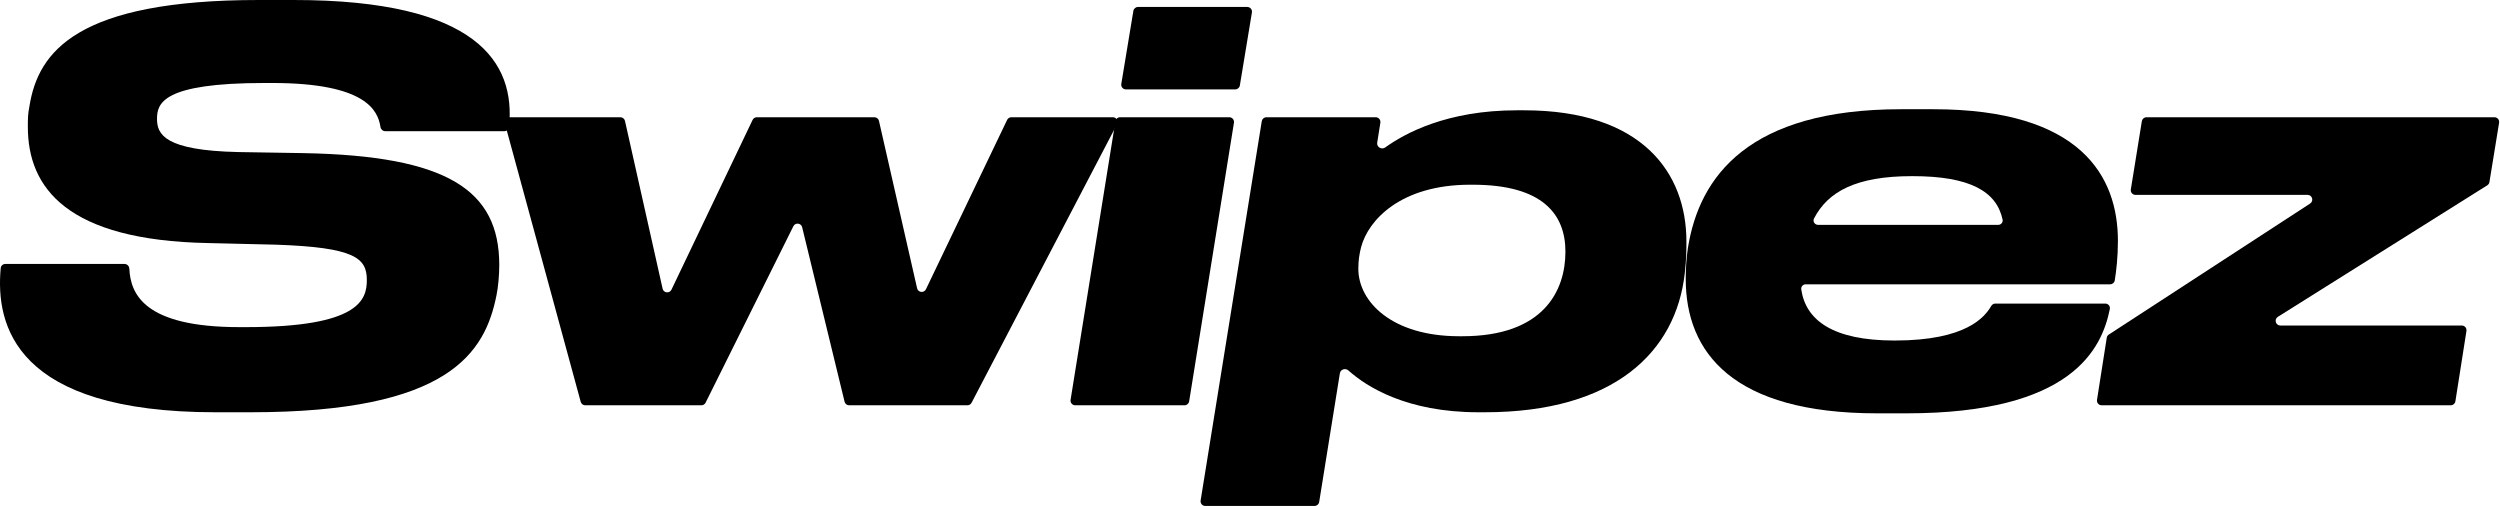 <svg width="168" height="34" viewBox="0 0 168 34" fill="none" xmlns="http://www.w3.org/2000/svg">
<path d="M16.851 27.704H14.47C0.995 27.704 -0.306 21.844 0.048 18.017C0.063 17.857 0.198 17.738 0.359 17.738H8.367C8.542 17.738 8.682 17.879 8.691 18.054C8.773 19.729 9.648 21.983 16.081 21.983H16.521C24.139 21.983 24.651 20.148 24.651 18.817C24.651 17.342 23.846 16.622 18.535 16.442L13.994 16.334C4.508 16.154 1.871 12.629 1.871 8.527C1.871 7.987 1.871 7.663 1.981 7.124C2.567 3.454 5.204 0 17.4 0H19.744C32.081 0 34.655 4.209 34.206 8.539C34.19 8.697 34.055 8.815 33.896 8.815H25.888C25.727 8.815 25.593 8.693 25.568 8.533C25.394 7.422 24.592 5.577 18.279 5.577H17.766C10.918 5.577 10.551 6.944 10.551 7.987C10.551 9.031 11.064 10.11 16.008 10.218L20.403 10.29C30.072 10.47 33.551 12.773 33.551 17.809C33.551 18.493 33.478 19.285 33.368 19.824C32.599 23.71 30.181 27.704 16.851 27.704Z" fill="black"/>
<path d="M47.415 27.061C47.361 27.168 47.252 27.236 47.132 27.236H39.329C39.186 27.236 39.061 27.14 39.024 27.003L33.922 8.279C33.868 8.078 34.019 7.879 34.228 7.879H41.691C41.839 7.879 41.967 7.982 41.999 8.127L44.527 19.4C44.593 19.693 44.992 19.738 45.122 19.467L50.574 8.059C50.627 7.949 50.738 7.879 50.86 7.879H58.758C58.906 7.879 59.034 7.981 59.067 8.125L61.629 19.372C61.696 19.664 62.093 19.708 62.223 19.438L67.678 8.059C67.73 7.949 67.841 7.879 67.963 7.879H74.786C75.024 7.879 75.177 8.132 75.067 8.342L65.289 27.066C65.234 27.171 65.126 27.236 65.008 27.236H57.062C56.916 27.236 56.789 27.136 56.755 26.994L53.905 15.27C53.835 14.983 53.446 14.939 53.314 15.203L47.415 27.061Z" fill="black"/>
<path d="M83.817 0.468C84.012 0.468 84.161 0.643 84.129 0.836L83.318 5.744C83.293 5.896 83.161 6.008 83.006 6.008H75.663C75.468 6.008 75.319 5.833 75.351 5.641L76.162 0.733C76.188 0.58 76.32 0.468 76.474 0.468H83.817ZM82.61 7.879C82.805 7.879 82.953 8.054 82.922 8.246L79.911 26.97C79.886 27.123 79.754 27.236 79.599 27.236H72.256C72.061 27.236 71.912 27.062 71.943 26.869L74.955 8.146C74.979 7.992 75.112 7.879 75.267 7.879H82.61Z" fill="black"/>
<path d="M98.971 12.413H98.788C94.137 12.413 91.939 14.787 91.463 16.622C91.353 17.054 91.28 17.486 91.28 18.061C91.28 20.256 93.514 22.595 98.055 22.595H98.275C103.732 22.595 105.197 19.537 105.197 16.91C105.197 14.392 103.659 12.413 98.971 12.413ZM84.791 8.145C84.816 7.992 84.948 7.879 85.104 7.879H92.448C92.642 7.879 92.791 8.053 92.761 8.245L92.548 9.592C92.502 9.882 92.848 10.08 93.086 9.909C94.404 8.964 97.223 7.412 101.938 7.412H102.414C110.361 7.412 113.327 11.621 113.327 16.227C113.327 16.766 113.327 17.378 113.218 18.349C112.632 23.638 108.493 27.704 99.777 27.704H99.337C94.531 27.704 91.826 25.987 90.612 24.893C90.414 24.715 90.082 24.819 90.04 25.081L88.649 33.734C88.625 33.887 88.492 34 88.337 34H80.994C80.799 34 80.651 33.826 80.682 33.633L84.791 8.145Z" fill="black"/>
<path d="M128.517 11.837H128.48C124.707 11.837 122.827 12.891 121.902 14.682C121.799 14.883 121.952 15.111 122.177 15.111H134.276C134.466 15.111 134.614 14.944 134.575 14.759C134.169 12.861 132.386 11.837 128.517 11.837ZM133.809 20.564C133.868 20.464 133.973 20.4 134.089 20.4H141.474C141.67 20.4 141.819 20.574 141.781 20.766C141.24 23.443 139.237 27.776 128.114 27.776H126.136C116.468 27.776 113.281 23.71 113.281 18.745C113.281 18.133 113.318 17.342 113.428 16.658C114.197 11.837 117.53 7.34 127.748 7.34H129.909C139.87 7.34 142.324 11.873 142.324 16.191C142.324 17.286 142.213 18.218 142.112 18.844C142.088 18.995 141.956 19.105 141.803 19.105H121.346C121.164 19.105 121.018 19.26 121.044 19.441C121.342 21.52 123.169 22.883 127.308 22.883H127.345C132.141 22.883 133.386 21.292 133.809 20.564Z" fill="black"/>
<path d="M165.002 26.969C164.978 27.123 164.845 27.236 164.69 27.236H141.232C141.037 27.236 140.889 27.063 140.919 26.871L141.573 22.698C141.586 22.609 141.637 22.531 141.713 22.482L155.24 13.678C155.504 13.506 155.383 13.096 155.068 13.096H143.504C143.309 13.096 143.161 12.922 143.192 12.729L143.932 8.145C143.957 7.992 144.089 7.879 144.244 7.879H167.628C167.823 7.879 167.972 8.054 167.94 8.247L167.29 12.236C167.276 12.325 167.223 12.404 167.146 12.453L153.072 21.291C152.804 21.46 152.923 21.875 153.241 21.875H165.433C165.627 21.875 165.775 22.049 165.745 22.241L165.002 26.969Z" fill="black"/>
</svg>
